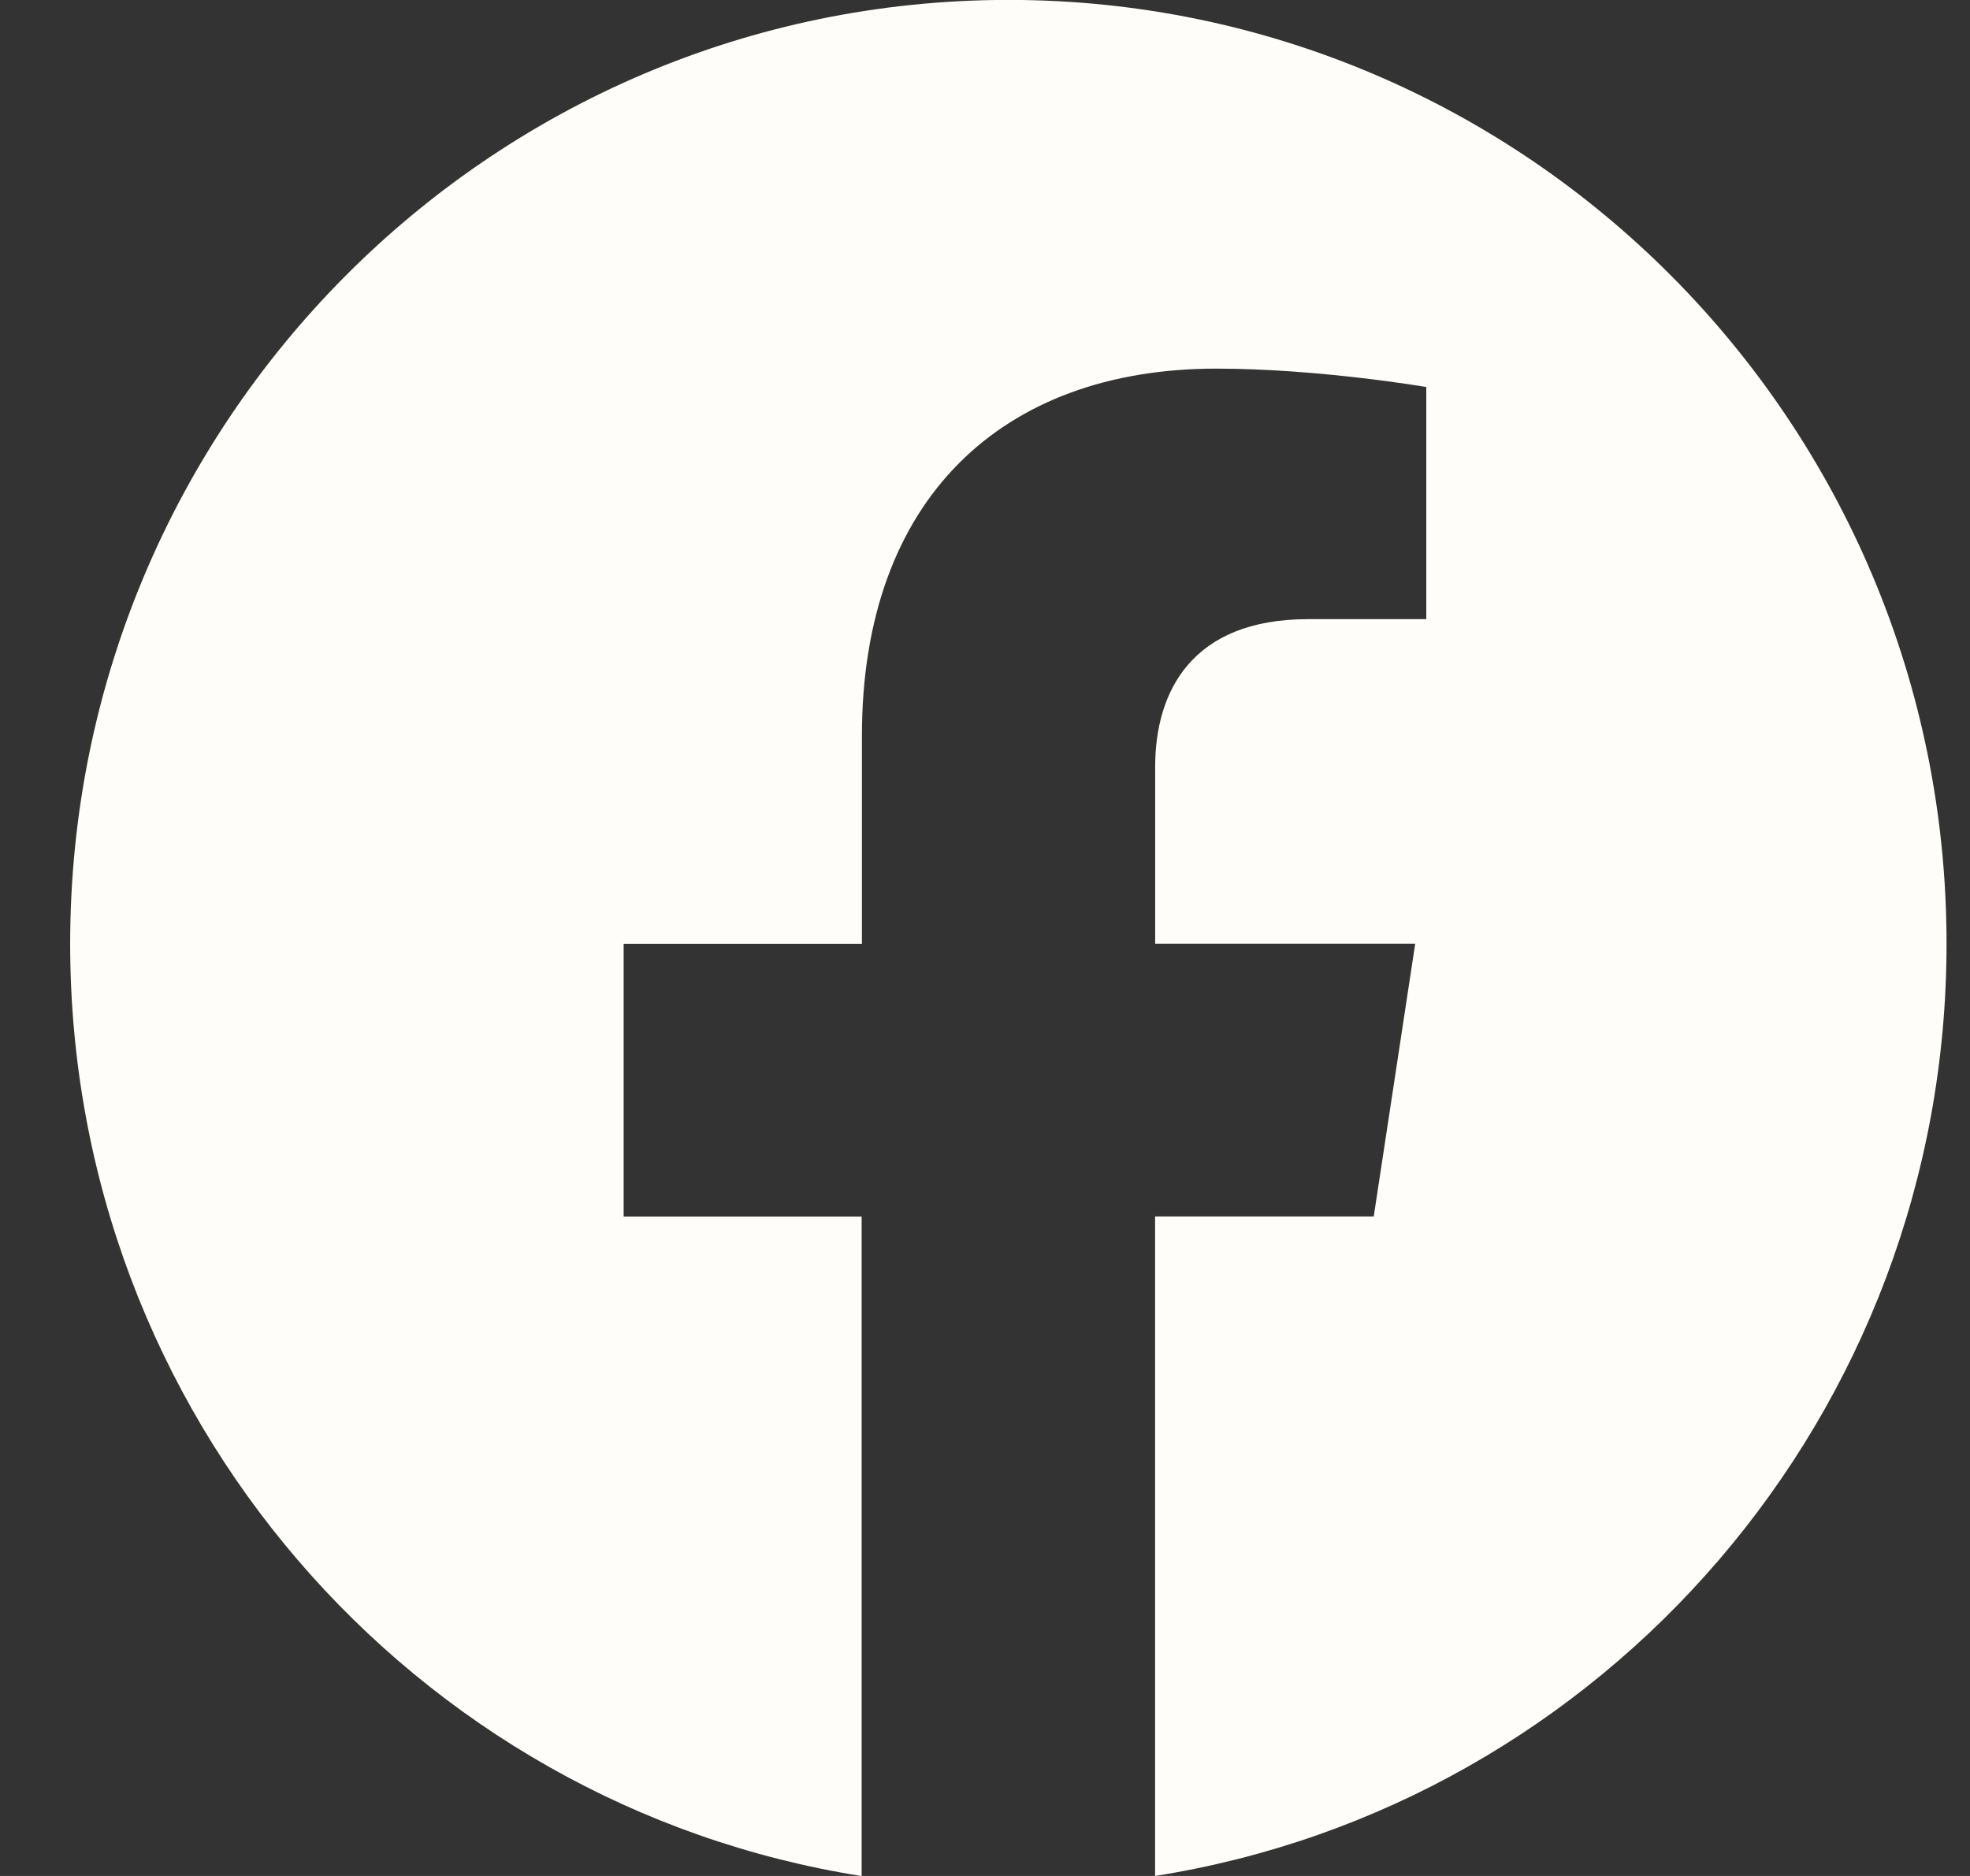 <svg width="21" height="20" viewBox="0 0 21 20" fill="none" xmlns="http://www.w3.org/2000/svg">
<rect x="0" y="0" width="21" height="20" fill="#333333" stroke="none"/>
<path d="M20.75 10.061C20.75 4.504 16.273 -0.001 10.75 -0.001C5.225 -0 0.748 4.504 0.748 10.062C0.748 15.084 4.405 19.246 9.185 20.001V12.97H6.648V10.062H9.188V7.844C9.188 5.322 10.681 3.93 12.965 3.93C14.06 3.93 15.204 4.126 15.204 4.126V6.601H13.943C12.701 6.601 12.314 7.377 12.314 8.174V10.061H15.086L14.644 12.969H12.313V20C17.093 19.245 20.75 15.082 20.75 10.061Z" fill="#FFFDFA"/>
</svg>
